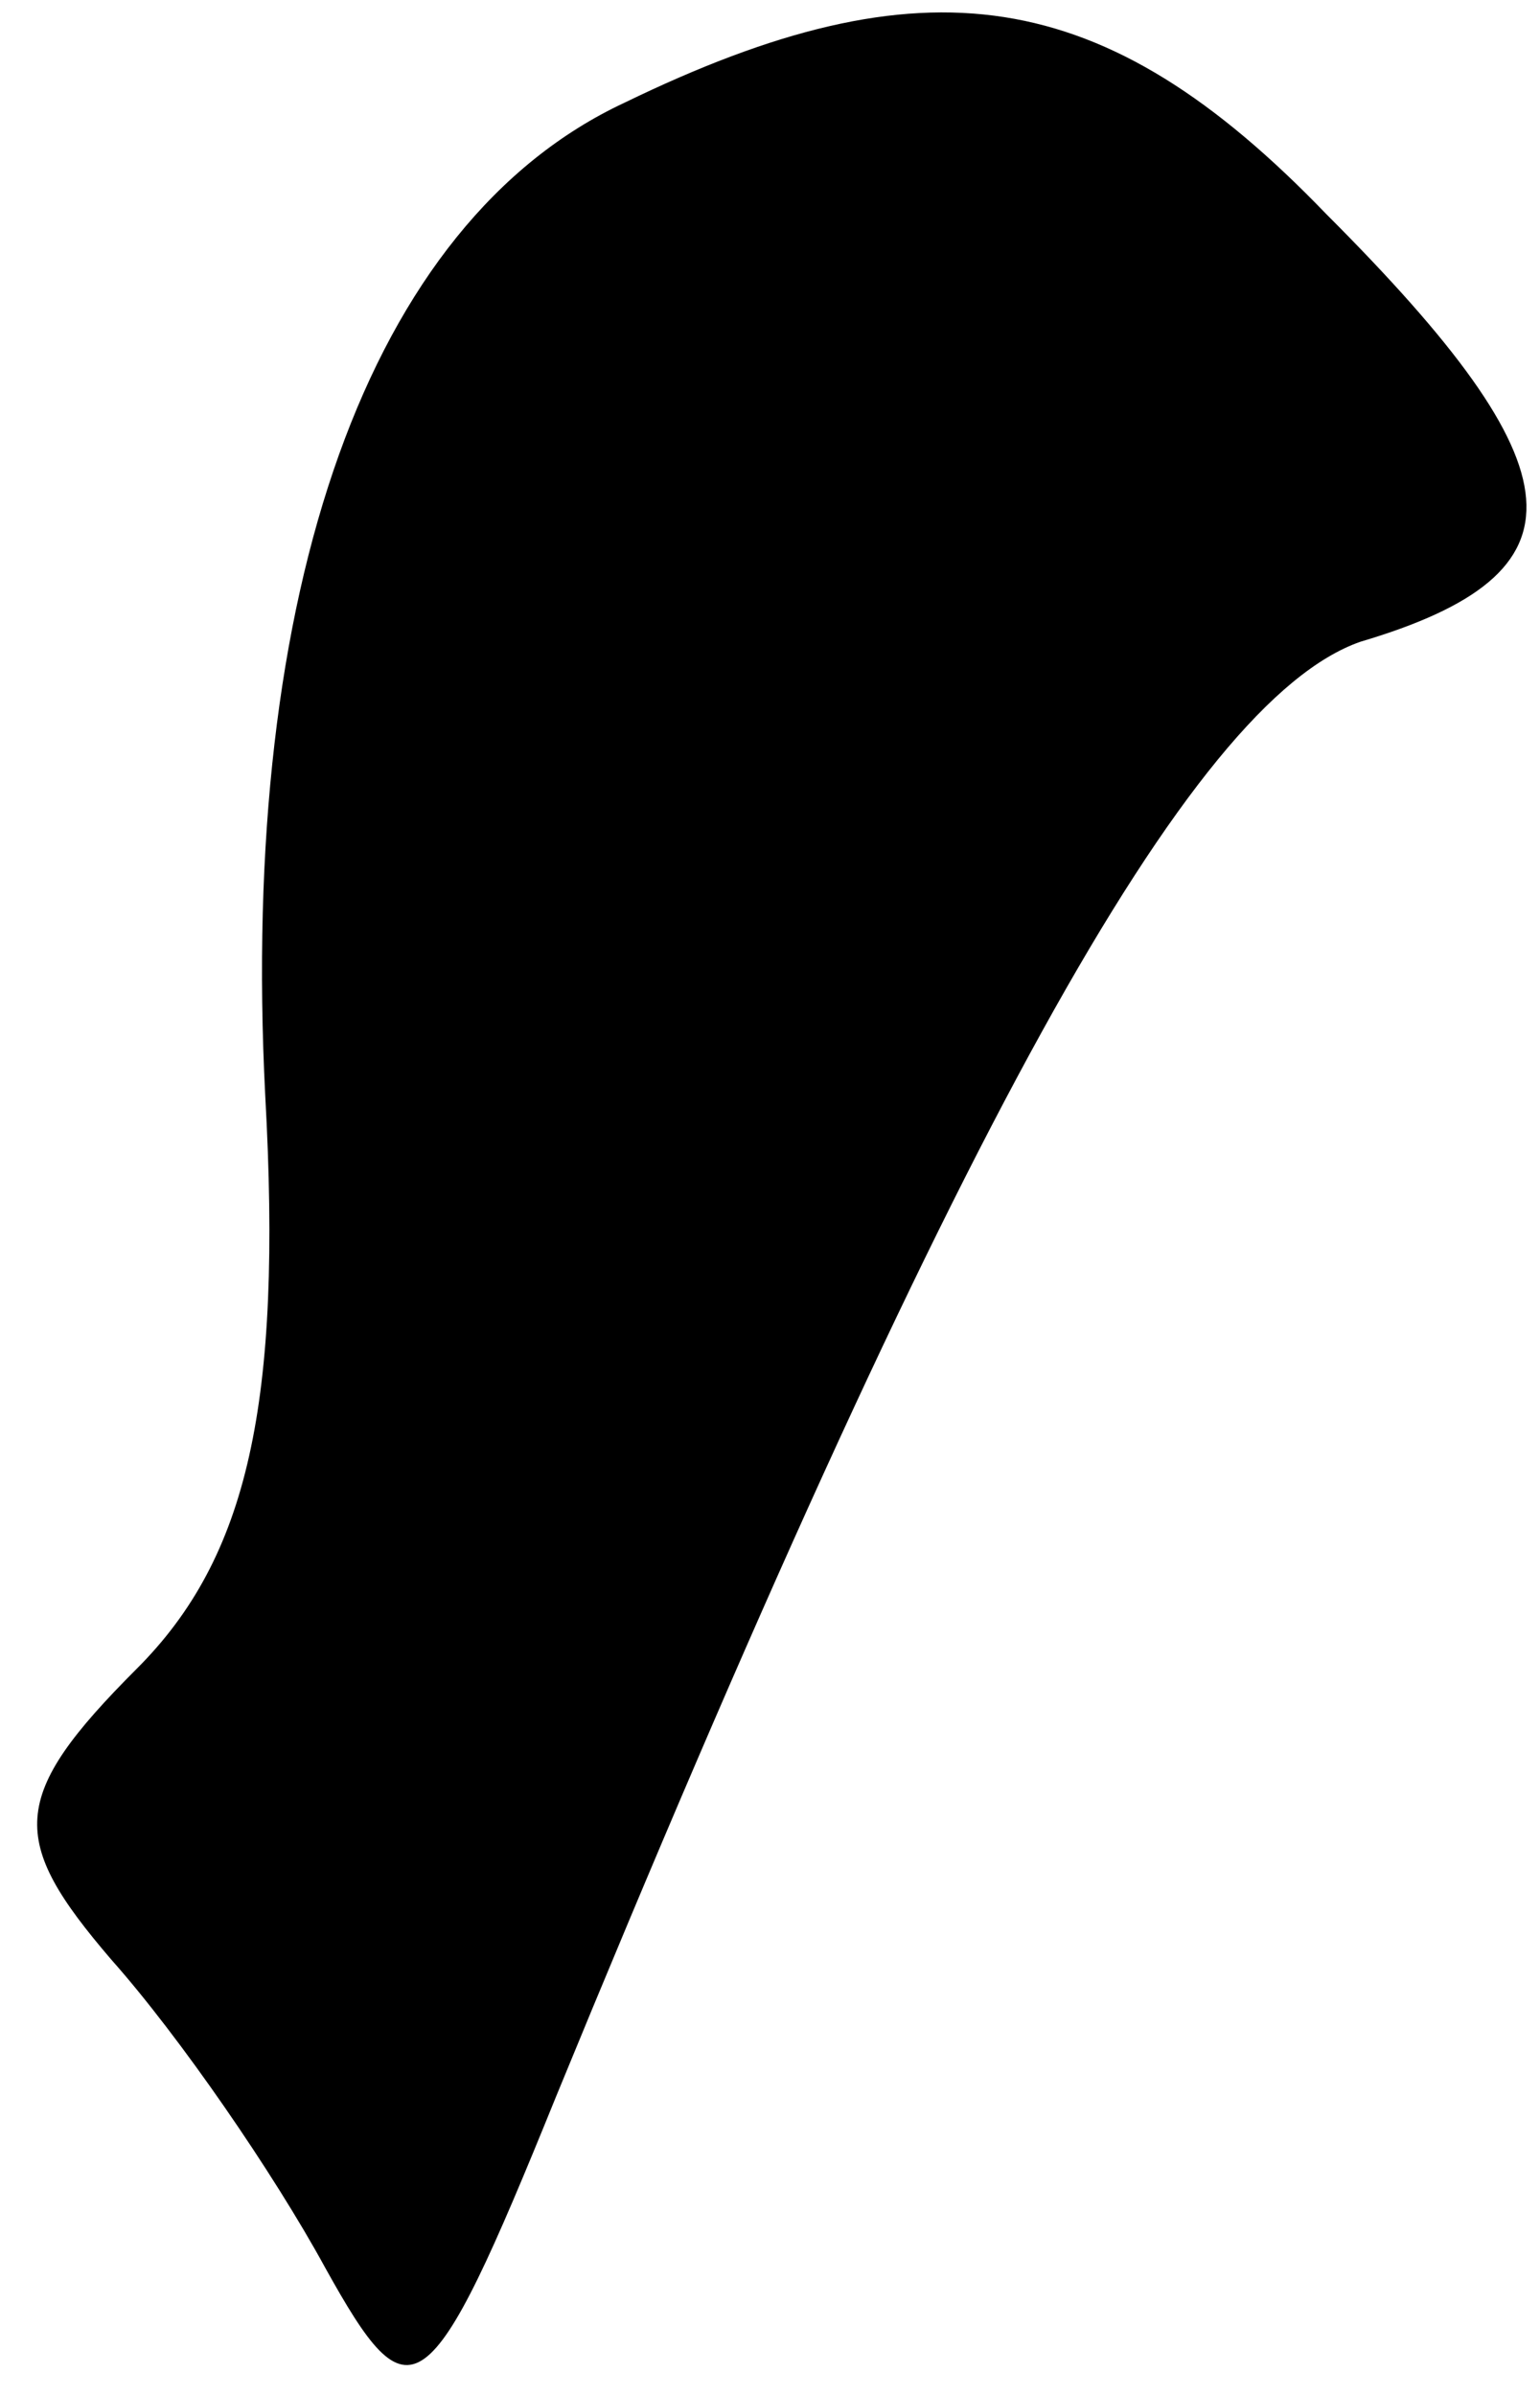 <?xml version="1.0" standalone="no"?>
<!DOCTYPE svg PUBLIC "-//W3C//DTD SVG 20010904//EN"
 "http://www.w3.org/TR/2001/REC-SVG-20010904/DTD/svg10.dtd">
<svg version="1.0" xmlns="http://www.w3.org/2000/svg"
 width="18pt" height="28pt" viewBox="0 0 18 28"
 preserveAspectRatio="xMidYMid meet">
<g transform="translate(0,28) scale(0.1,-0.1)"
fill="#000000" stroke="none">
<path fill="#000000" stroke="none" d="M73 268 c-30 -14 -45 -57 -42 -116 2
-36 -2 -54 -15 -67 -15 -15 -15 -20 -3 -34 8 -9 19 -25 25 -36 10 -18 12 -17
27 20 46 112 74 163 94 170 27 8 26 20 -4 50 -26 27 -47 30 -82 13z"/>
</g>
</svg>
